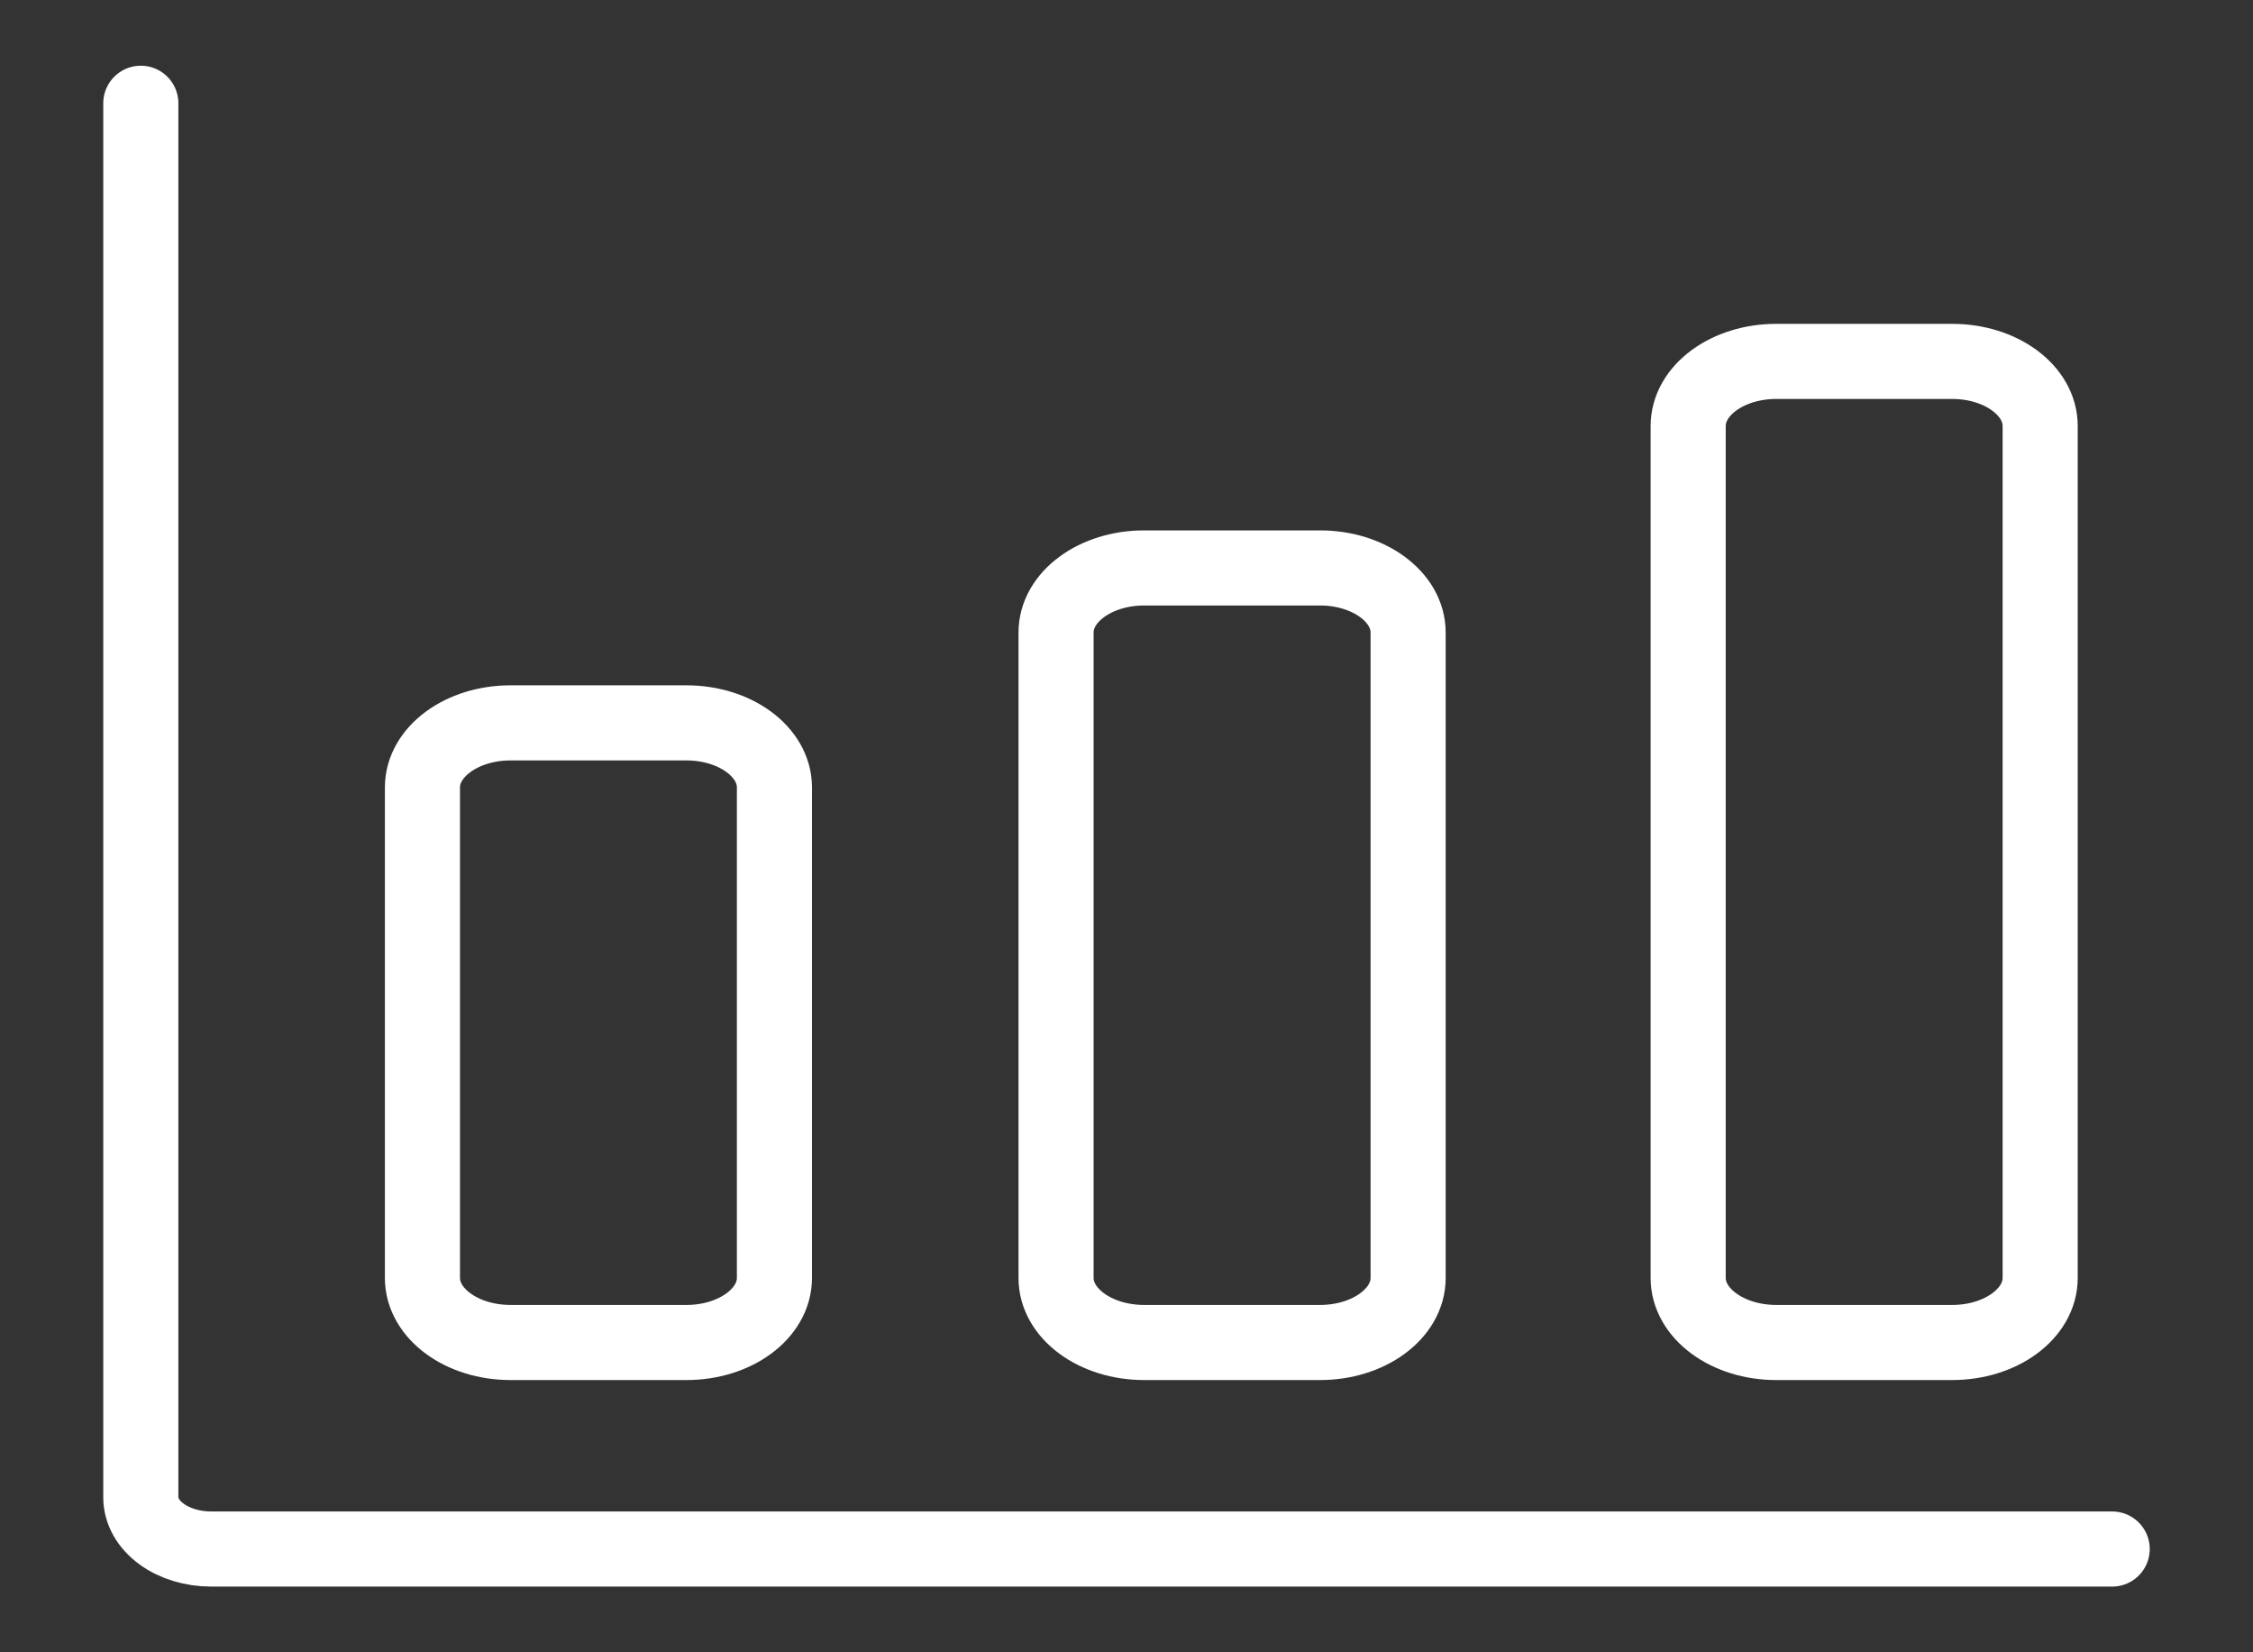 <svg width="30" height="22" viewBox="0 0 30 22" fill="none" xmlns="http://www.w3.org/2000/svg">
<rect x="0" y="0" width="30" height="22" fill="#333333" stroke="none"/>
<path d="M1.875 1.375V19.938C1.875 20.12 1.974 20.295 2.15 20.424C2.325 20.553 2.564 20.625 2.812 20.625H28.125" stroke="white" stroke-linecap="round" stroke-linejoin="round"/>
<path d="M9.141 9.625H6.797C6.15 9.625 5.625 10.01 5.625 10.484V17.016C5.625 17.49 6.15 17.875 6.797 17.875H9.141C9.788 17.875 10.312 17.49 10.312 17.016V10.484C10.312 10.01 9.788 9.625 9.141 9.625Z" stroke="white" stroke-linecap="round" stroke-linejoin="round"/>
<path d="M17.578 7.562H15.234C14.587 7.562 14.062 7.947 14.062 8.422V17.016C14.062 17.49 14.587 17.875 15.234 17.875H17.578C18.225 17.875 18.75 17.49 18.75 17.016V8.422C18.75 7.947 18.225 7.562 17.578 7.562Z" stroke="white" stroke-linecap="round" stroke-linejoin="round"/>
<path d="M25.995 4.812H23.651C23.004 4.812 22.479 5.197 22.479 5.672V17.016C22.479 17.49 23.004 17.875 23.651 17.875H25.995C26.642 17.875 27.166 17.49 27.166 17.016V5.672C27.166 5.197 26.642 4.812 25.995 4.812Z" stroke="white" stroke-linecap="round" stroke-linejoin="round"/>
</svg>
